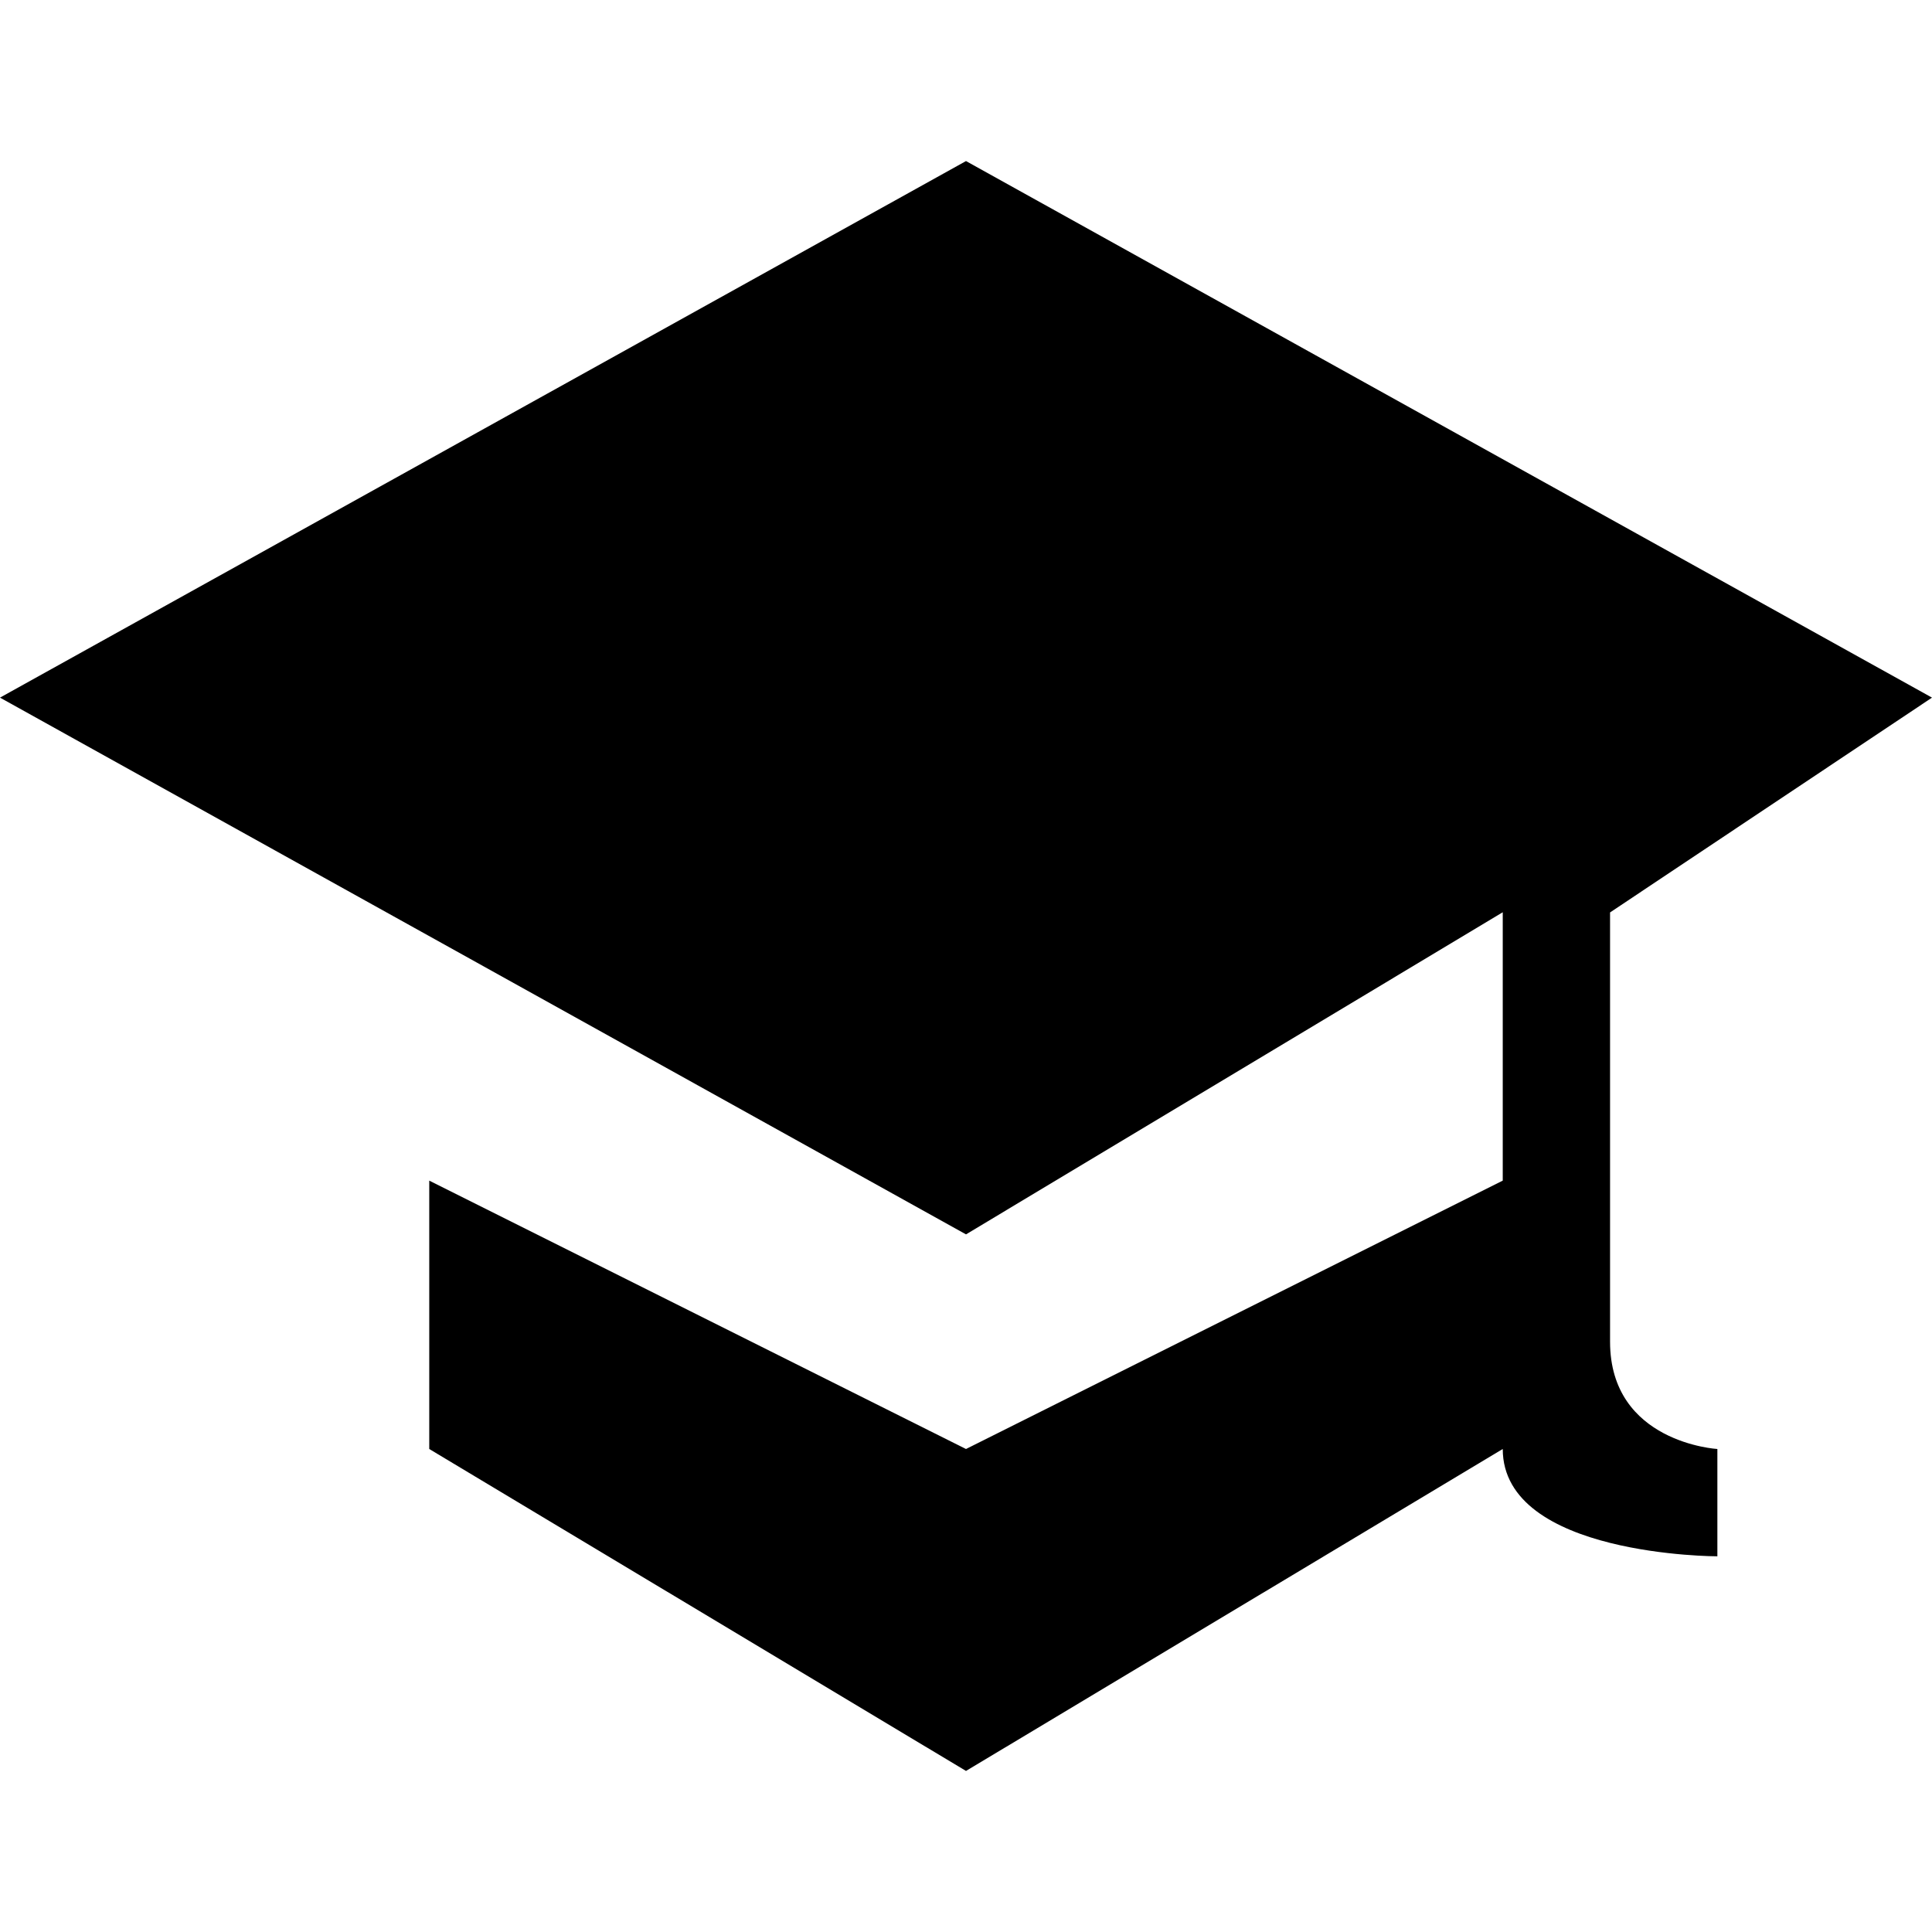 <?xml version="1.0" encoding="UTF-8" standalone="no"?>
<!-- Created with Inkscape (http://www.inkscape.org/) -->

<svg
   xmlns:dc="http://purl.org/dc/elements/1.1/"
   xmlns:cc="http://creativecommons.org/ns#"
   xmlns:rdf="http://www.w3.org/1999/02/22-rdf-syntax-ns#"
   xmlns:svg="http://www.w3.org/2000/svg"
   xmlns="http://www.w3.org/2000/svg"
   xmlns:sodipodi="http://sodipodi.sourceforge.net/DTD/sodipodi-0.dtd"
   xmlns:inkscape="http://www.inkscape.org/namespaces/inkscape"
   version="1.1"
   width="11"
   height="11"
   id="svg4764"
   inkscape:version="0.91+devel+osxmenu r12911"
   sodipodi:docname="college-11.svg"
   viewBox="0 0 11 11">
  <sodipodi:namedview
     pagecolor="#ffffff"
     bordercolor="#666666"
     borderopacity="1"
     objecttolerance="10"
     gridtolerance="10"
     guidetolerance="10"
     inkscape:pageopacity="0"
     inkscape:pageshadow="2"
     inkscape:window-width="640"
     inkscape:window-height="480"
     id="namedview3401"
     inkscape:document-units="px"
     showgrid="false"
     inkscape:zoom="55.545455"
     inkscape:cx="3.2495908"
     inkscape:cy="5.3379705"
     inkscape:current-layer="svg4764" />
  <defs
     id="defs4766" />
  <path
     d="M 5.5,0.917 0,3.972 5.5,7.028 8.556,5.194 l 0,1.528 L 5.5,8.25 2.444,6.722 l 0,1.528 L 5.5,10.083 8.556,8.25 c 0,0.611 1.222,0.611 1.222,0.611 l 0,-0.611 c 0,0 -0.611,-0.035 -0.611,-0.611 l 0,-2.444 L 11,3.972 Z"
     inkscape:connector-curvature="0"
     id="path7442-3"
     style="color:#000000;display:inline;overflow:visible;visibility:visible;fill:#000000;fill-opacity:1;stroke:none;stroke-width:2.444;marker:none;enable-background:accumulate" />
</svg>
